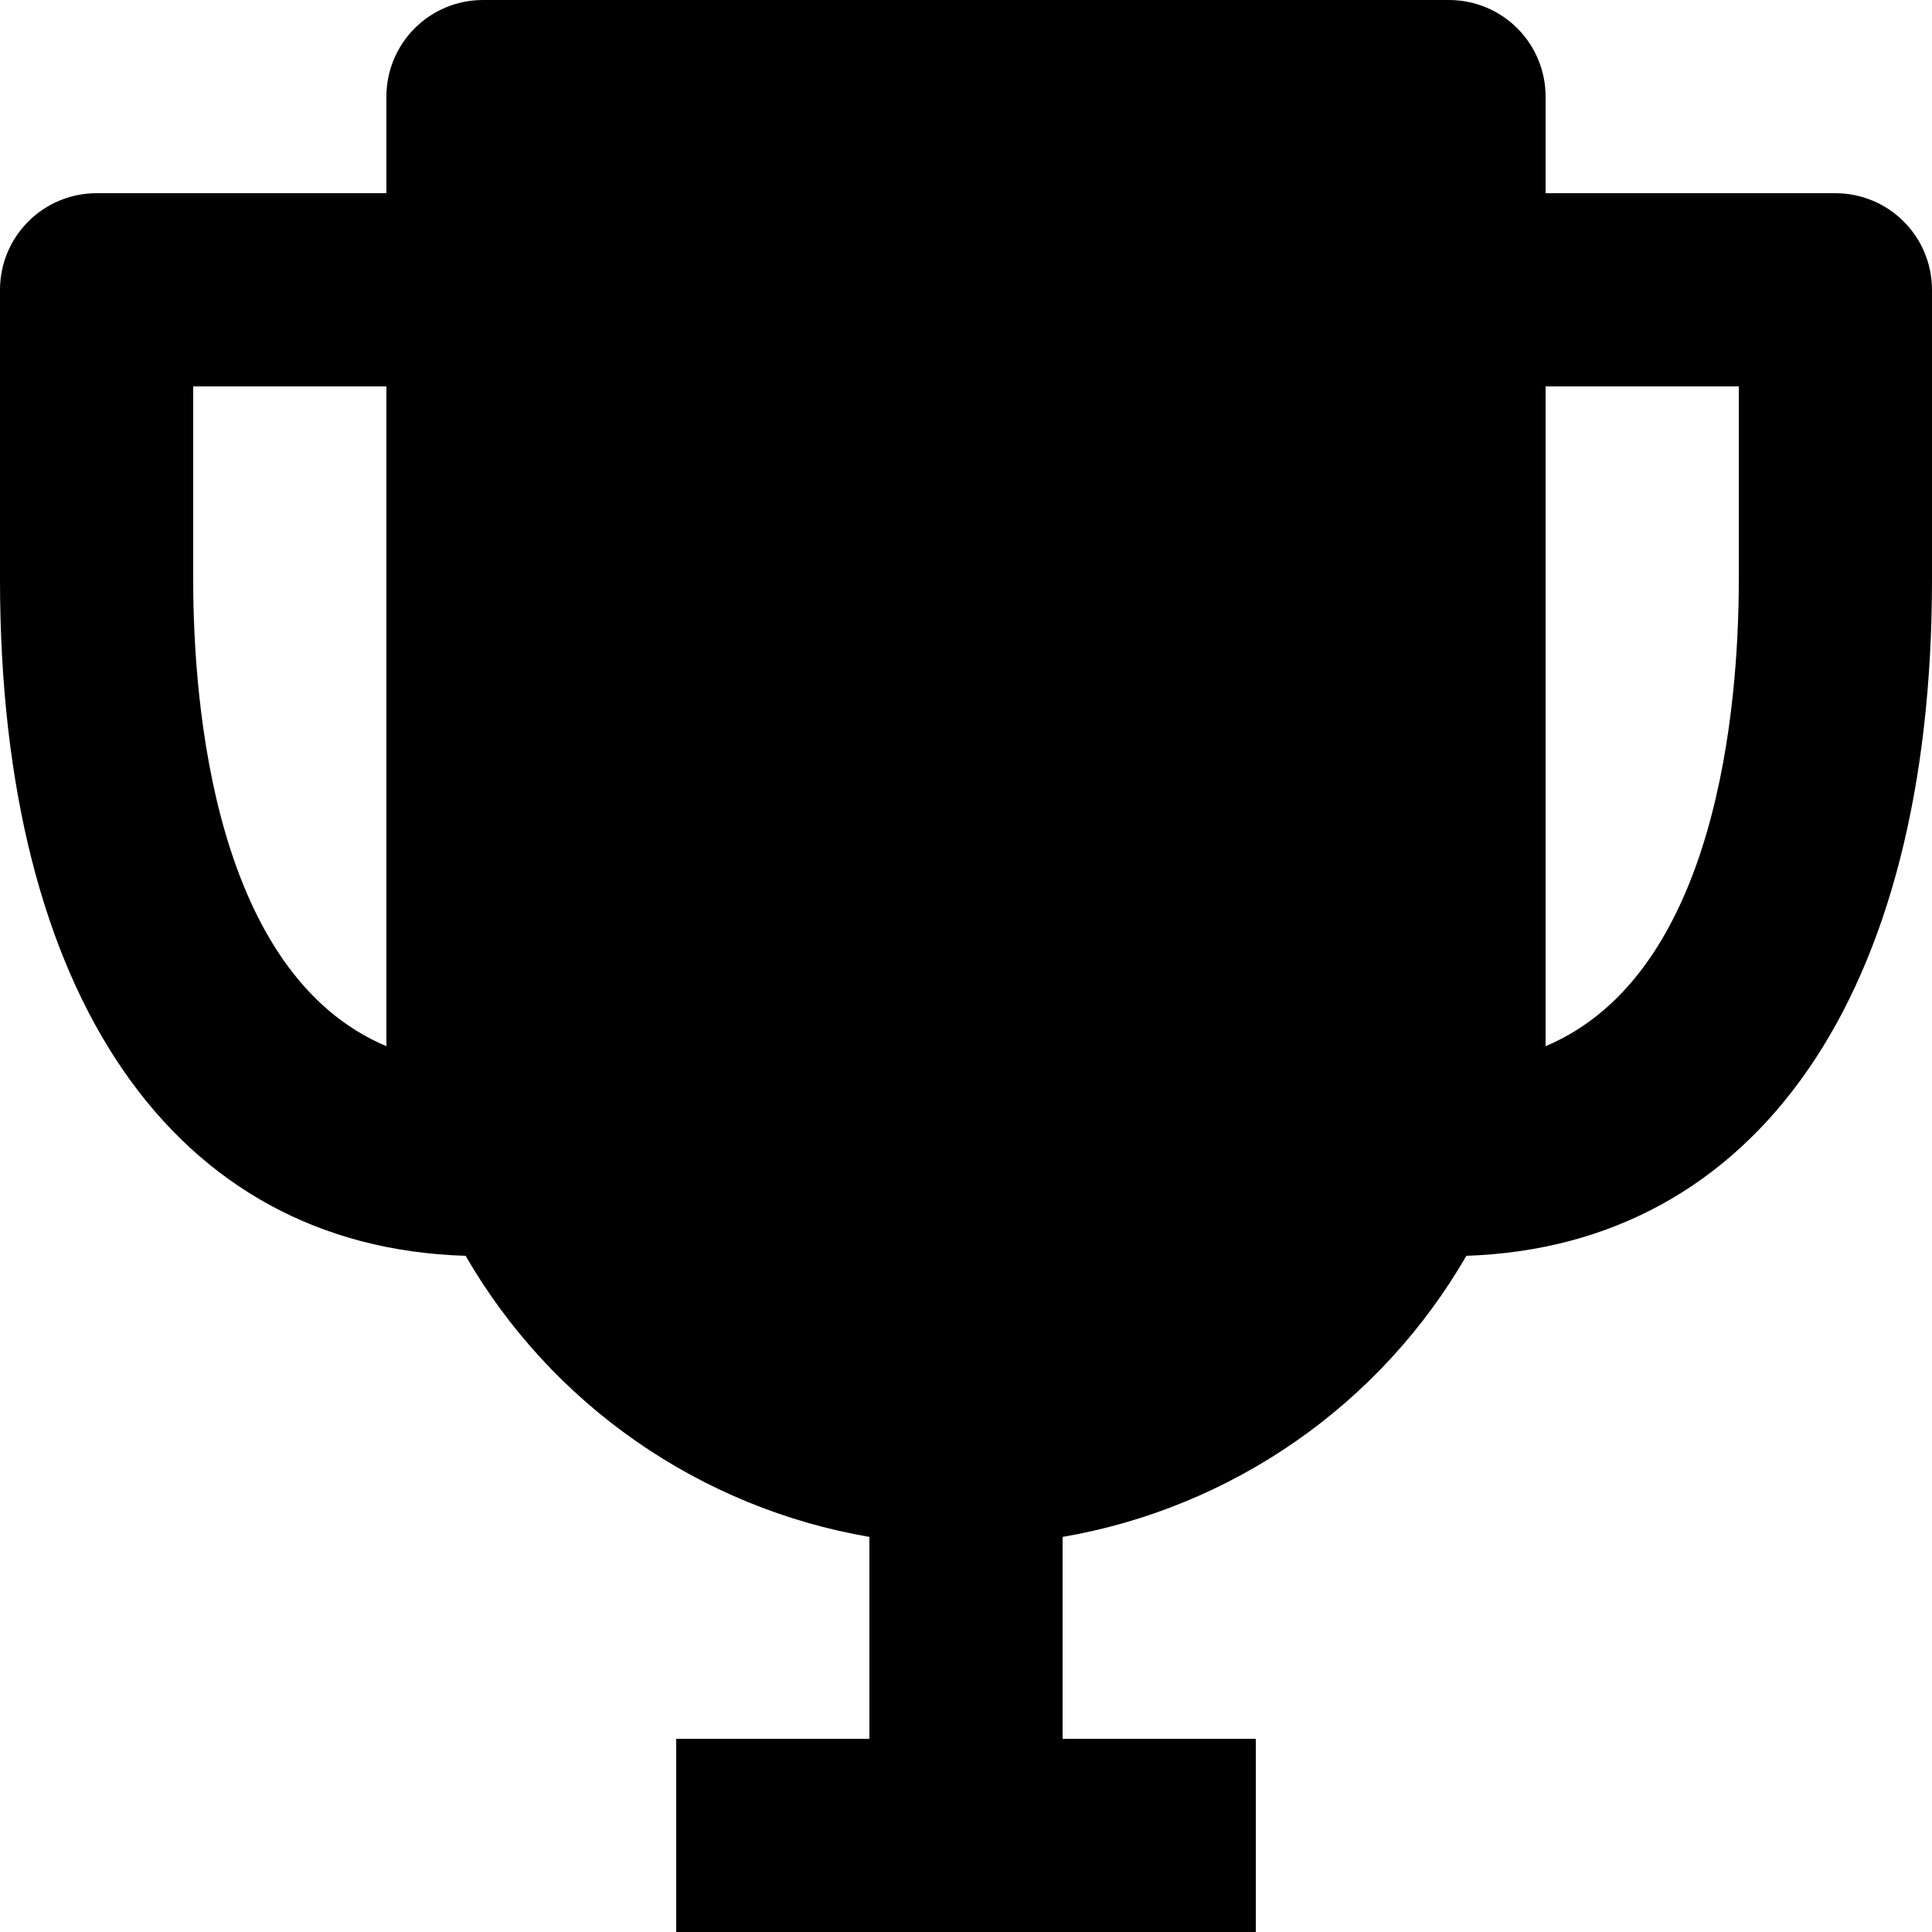 <svg width="14" height="14" viewBox="0 0 14 14" fill="none" xmlns="http://www.w3.org/2000/svg">
<path d="M13.3 1.4H11.2V0.7C11.2 0.514 11.126 0.336 10.995 0.205C10.864 0.074 10.686 0 10.5 0H3.5C3.314 0 3.136 0.074 3.005 0.205C2.874 0.336 2.8 0.514 2.8 0.7V1.4H0.7C0.514 1.4 0.336 1.474 0.205 1.605C0.074 1.736 0 1.914 0 2.1V4.2C0 7.217 1.26 9.037 3.374 9.1C3.682 9.633 4.104 10.092 4.61 10.444C5.116 10.796 5.693 11.033 6.3 11.137V12.6H4.9V14H9.1V12.6H7.7V11.137C8.307 11.033 8.884 10.796 9.39 10.444C9.896 10.092 10.318 9.633 10.626 9.1C12.726 9.03 14 7.21 14 4.2V2.1C14 1.914 13.926 1.736 13.795 1.605C13.664 1.474 13.486 1.4 13.3 1.4ZM1.4 4.2V2.8H2.8V7.581C1.554 7.056 1.4 5.11 1.4 4.2ZM11.2 7.581V2.8H12.6V4.2C12.6 5.11 12.446 7.056 11.2 7.581Z" fill="black"/>
</svg>
